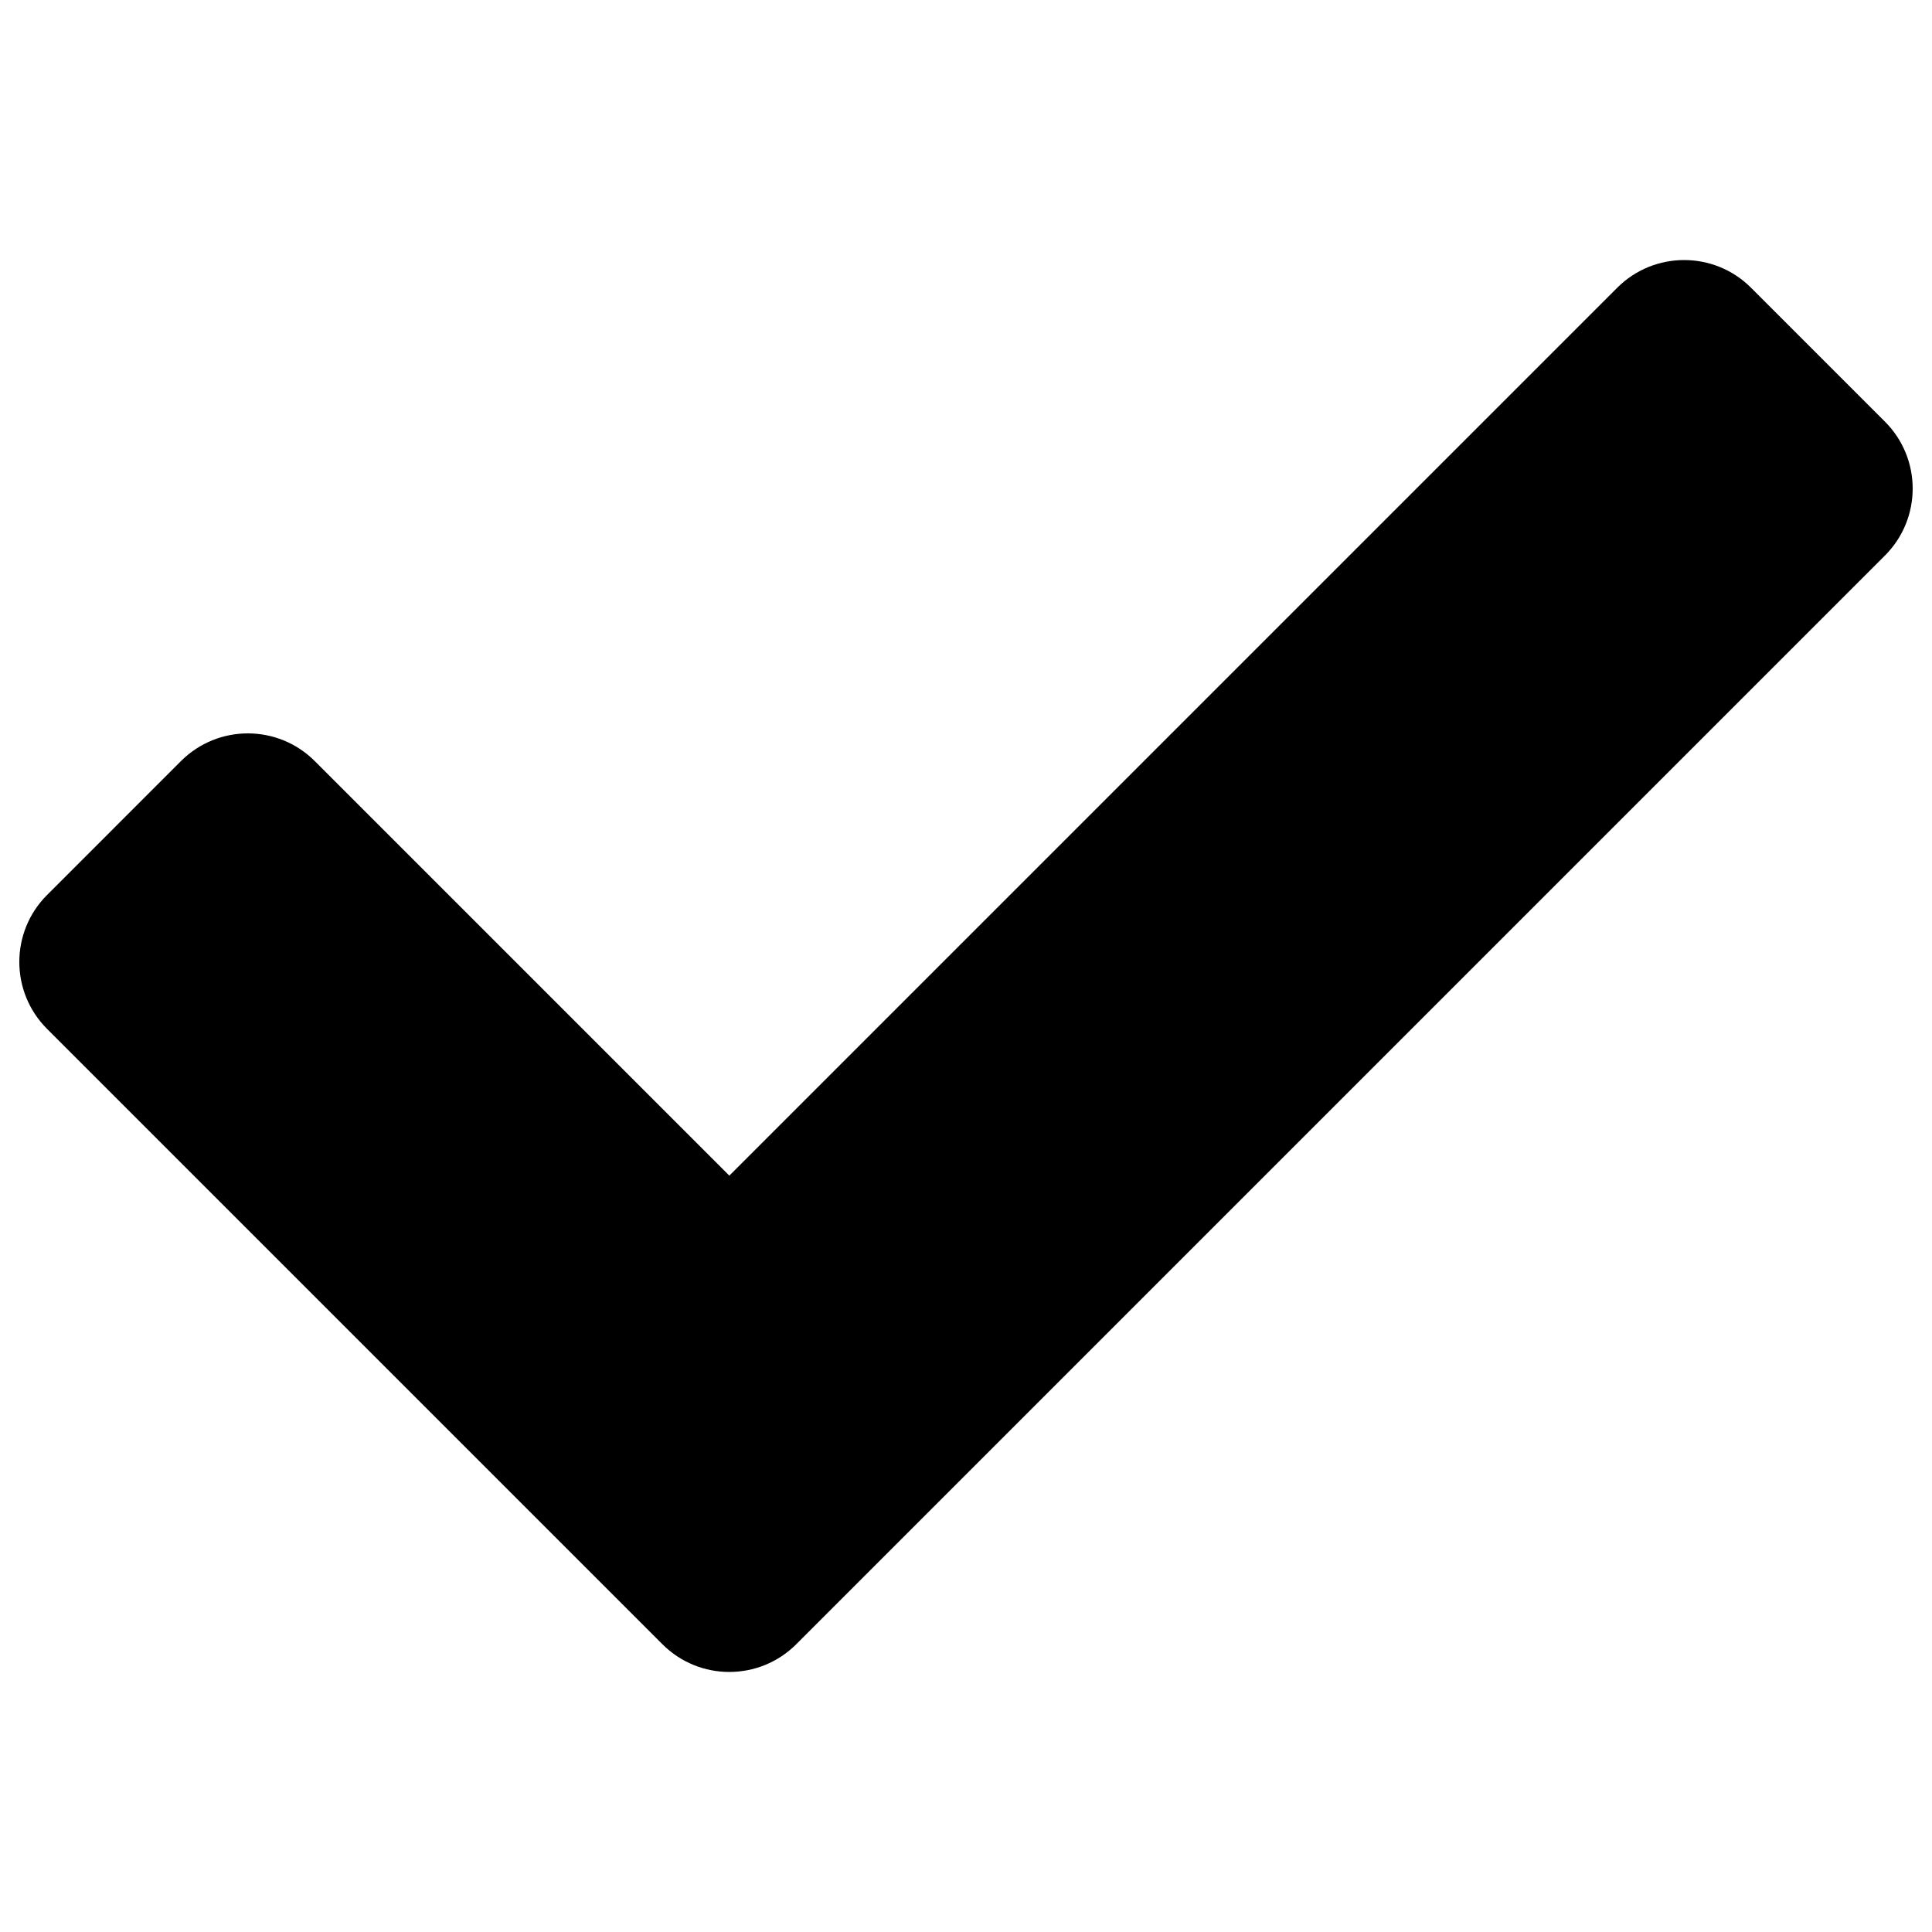 <?xml version="1.0" encoding="UTF-8" standalone="no"?>
<svg
   xmlns:dc="http://purl.org/dc/elements/1.1/"
   xmlns:cc="http://creativecommons.org/ns#"
   xmlns:rdf="http://www.w3.org/1999/02/22-rdf-syntax-ns#"
   xmlns:svg="http://www.w3.org/2000/svg"
   xmlns="http://www.w3.org/2000/svg"
   xmlns:sodipodi="http://sodipodi.sourceforge.net/DTD/sodipodi-0.dtd"
   xmlns:inkscape="http://www.inkscape.org/namespaces/inkscape"
   aria-hidden="true"
   focusable="false"
   data-prefix="fas"
   data-icon="check"
   class="svg-inline--fa fa-check fa-w-16"
   role="img"
   viewBox="0 0 500 500"
   version="1.1"
   id="svg4"
   sodipodi:docname="check.svg"
   width="500"
   height="500"
   inkscape:version="0.92.4 (f8dce91, 2019-08-02)">
  <defs
     id="defs8" />
  <sodipodi:namedview
     pagecolor="#ffffff"
     bordercolor="#666666"
     borderopacity="1"
     objecttolerance="10"
     gridtolerance="10"
     guidetolerance="10"
     inkscape:pageopacity="0"
     inkscape:pageshadow="2"
     inkscape:window-width="1299"
     inkscape:window-height="940"
     id="namedview6"
     showgrid="false"
     inkscape:zoom="0.4609375"
     inkscape:cx="-31.457627"
     inkscape:cy="256"
     inkscape:window-x="49"
     inkscape:window-y="27"
     inkscape:window-maximized="0"
     inkscape:current-layer="svg4" />
  <path
     d="M 171.426,425.523 12.176,266.273 c -9.567,-9.567 -9.567,-25.08 0,-34.648 l 34.647,-34.648 c 9.567,-9.568 25.081,-9.568 34.648,0 L 188.75,304.254 418.529,74.476 c 9.567,-9.567 25.081,-9.567 34.648,0 l 34.647,34.648 c 9.567,9.567 9.567,25.08 0,34.648 L 206.074,425.524 c -9.568,9.567 -25.081,9.567 -34.648,-9.5e-4 z"
     id="path2"
     inkscape:connector-curvature="0"
     style="fill:currentColor;stroke-width:1" />
</svg>
